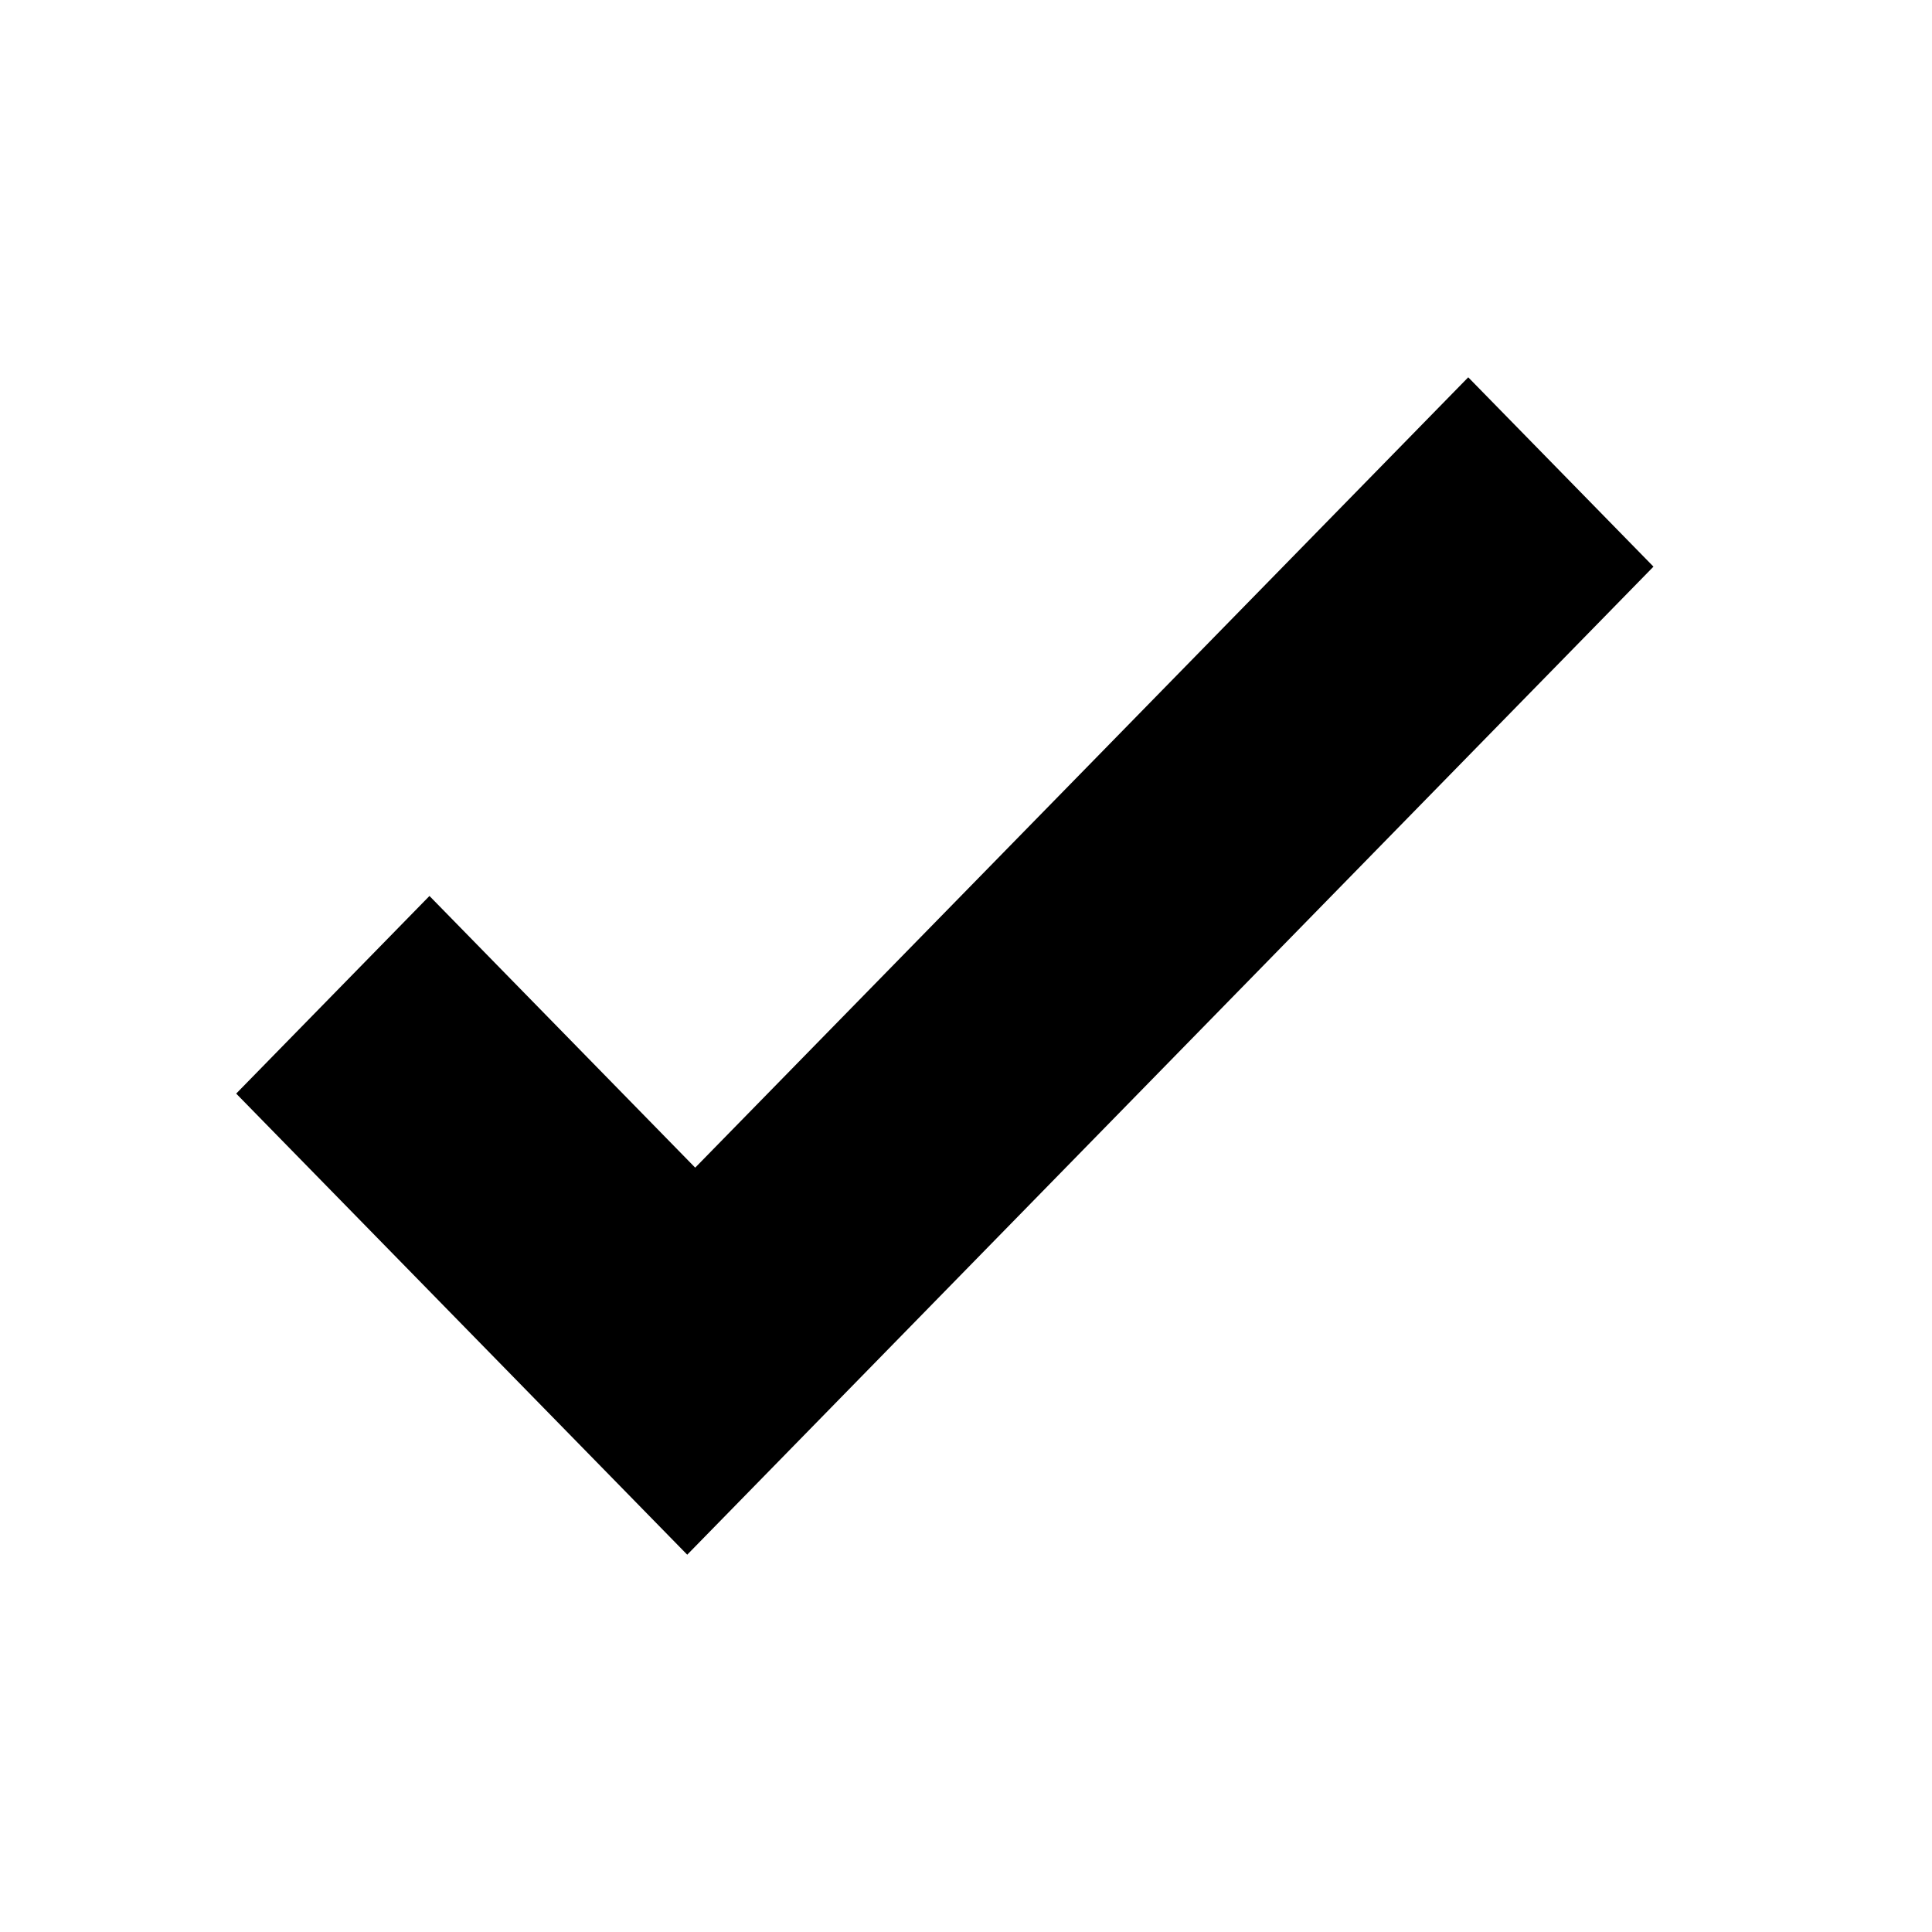 <svg width="24" height="24" viewBox="0 0 24 24" fill="none" xmlns="http://www.w3.org/2000/svg">
<path d="M20.54 7.039L8.537 19.313L2.934 13.585L5.335 11.13L8.636 14.505L18.239 4.687L20.54 7.039Z" fill="black"/>
</svg>

